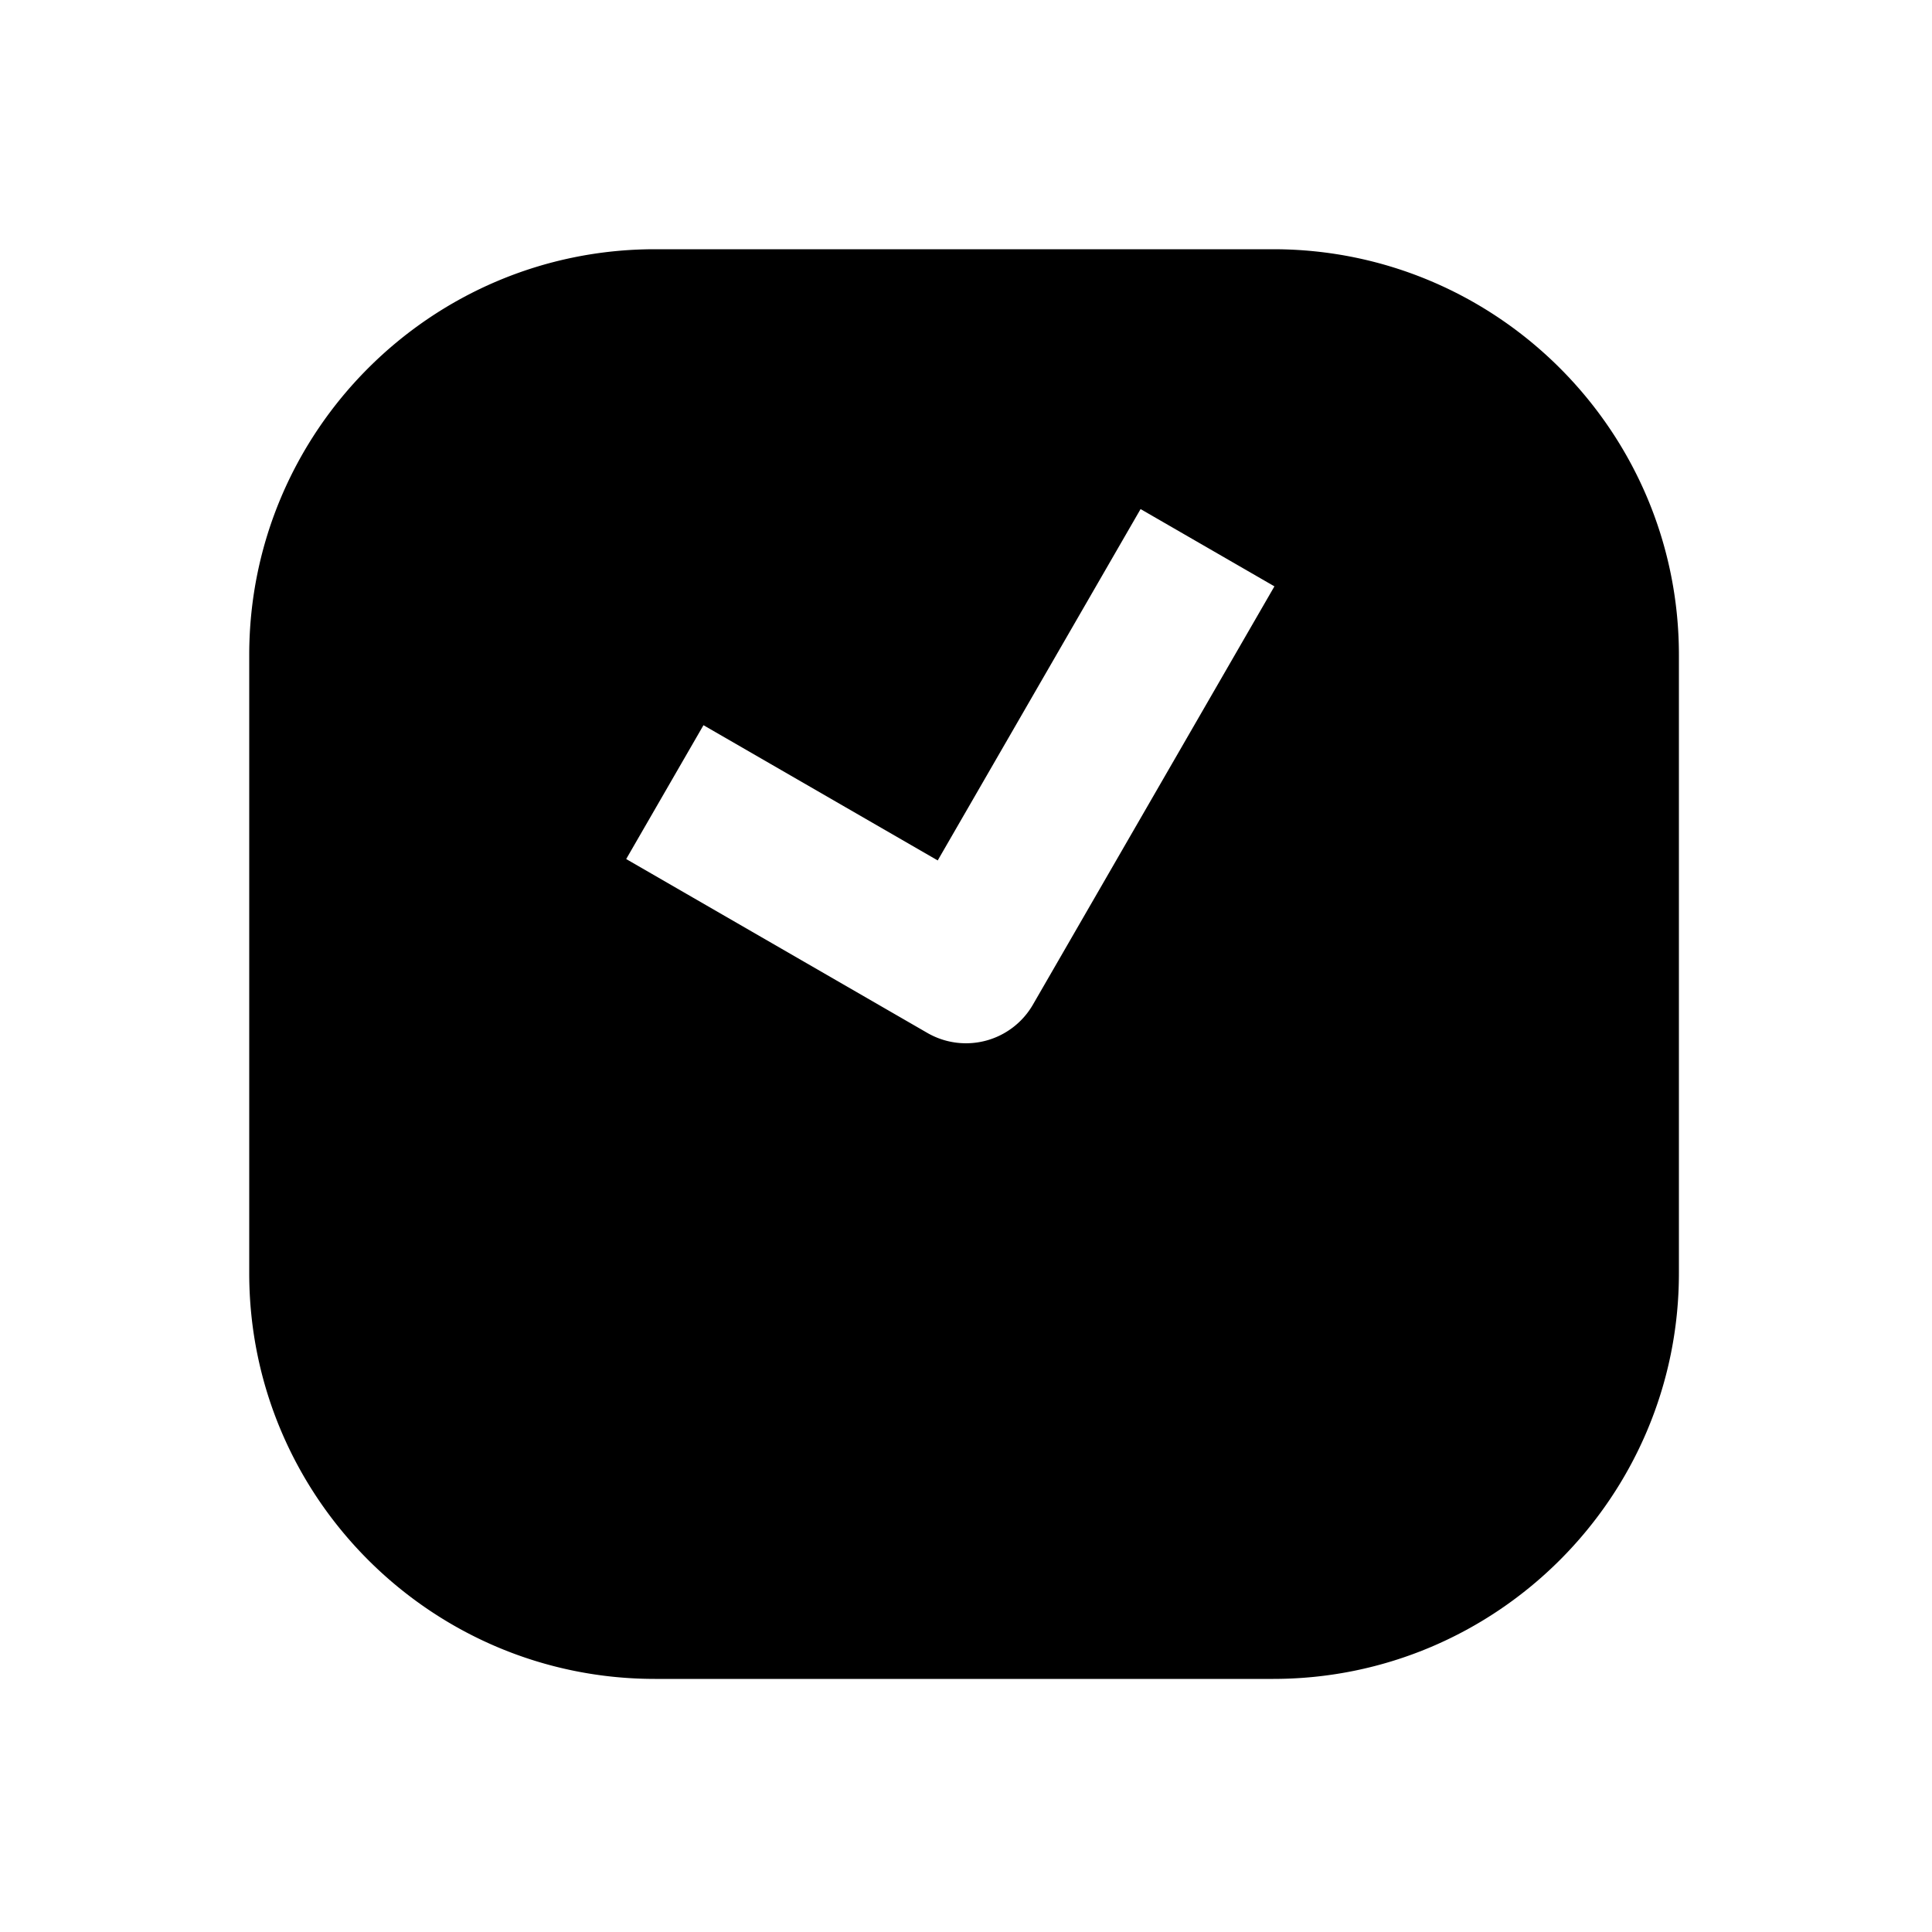 <svg xmlns="http://www.w3.org/2000/svg" width="1000" height="1000"><path d="M339 129c-115.82 0-210 94.18-210 210v320c0 115.82 94.18 210 210 210h320c115.82 0 210-94.18 210-210V339c0-115.82-94.18-210-210-210H339zm251.36 134.494 69.28 40-20 34.64L534.64 520A40.004 40.004 0 0 1 480 534.64l-121.244-70-34.64-20 40-69.28 34.64 20 86.603 50 85-147.225 20-34.64z" style="-inkscape-stroke:none"/></svg>